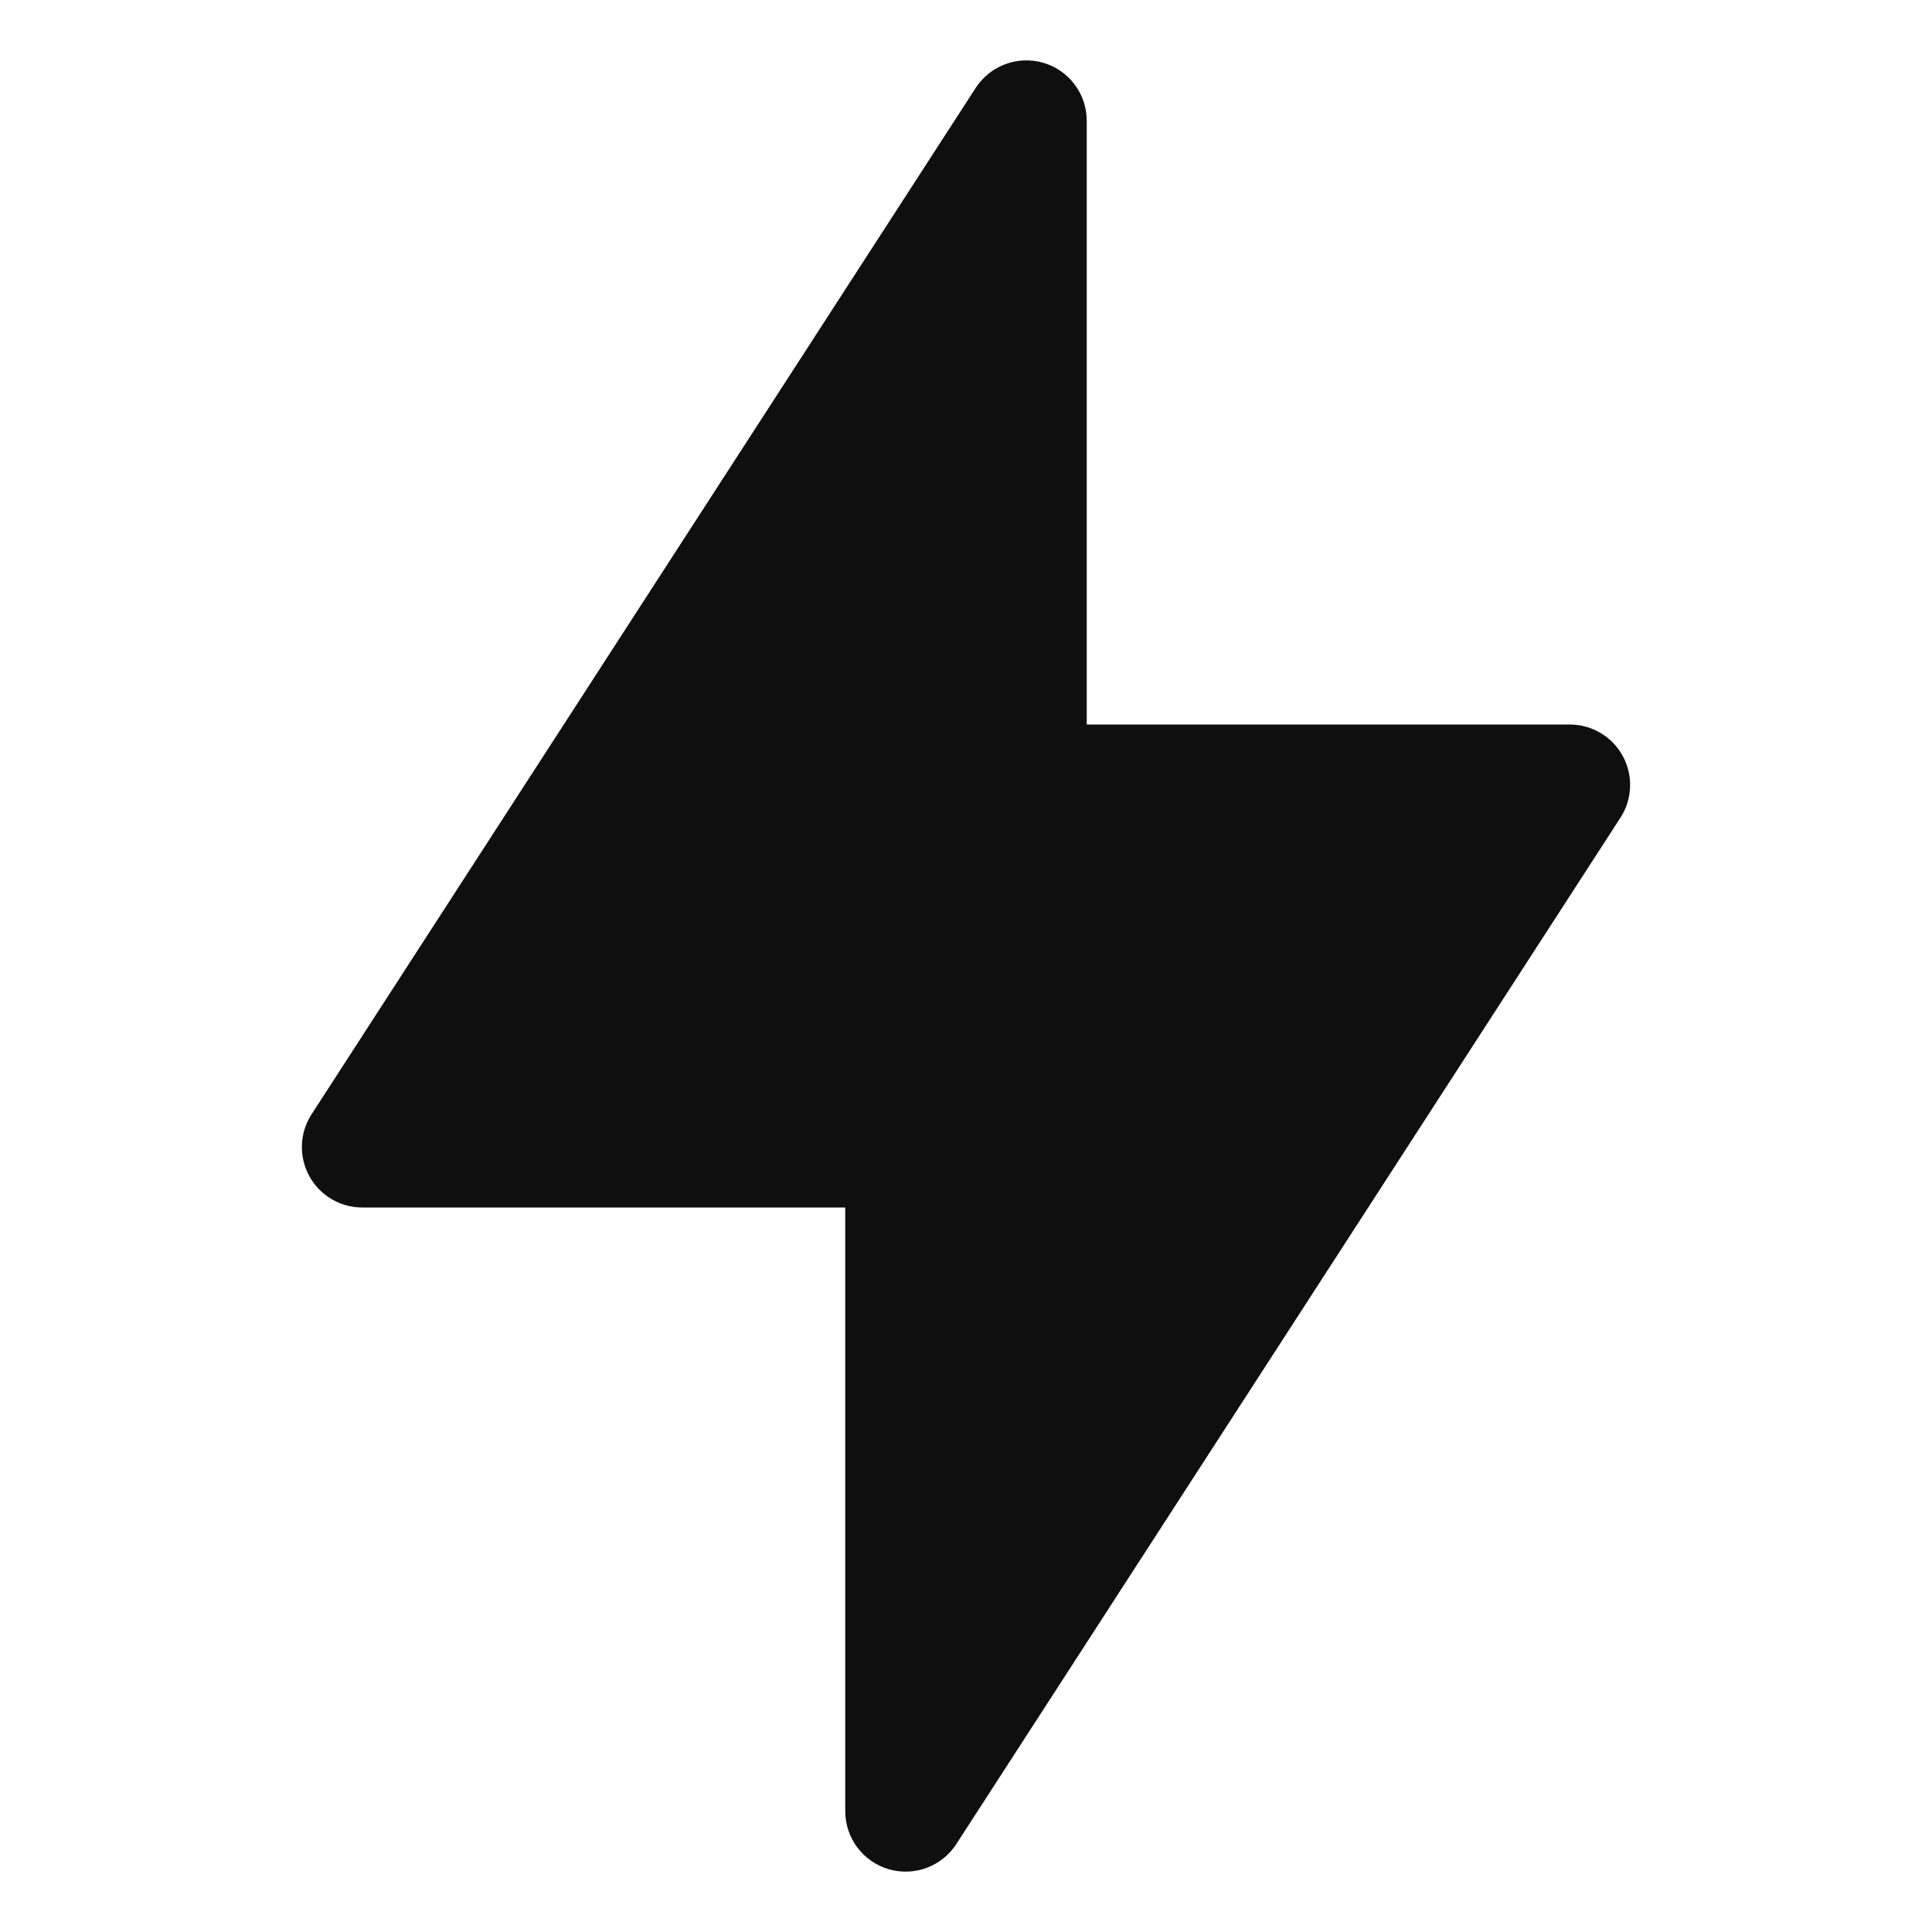 <svg width="32" height="32" viewBox="0 0 32 32" fill="none" xmlns="http://www.w3.org/2000/svg">
<path d="M18 2C18 1.557 17.708 1.166 17.283 1.041C16.858 0.915 16.401 1.085 16.16 1.457L5.16 18.457C4.961 18.764 4.947 19.156 5.122 19.478C5.297 19.8 5.634 20 6 20H14V30C14 30.443 14.292 30.834 14.717 30.959C15.142 31.085 15.599 30.915 15.84 30.543L26.84 13.543C27.039 13.236 27.053 12.844 26.878 12.522C26.703 12.2 26.366 12 26 12H18V2Z" fill="#0F0F0F"/>
</svg>
